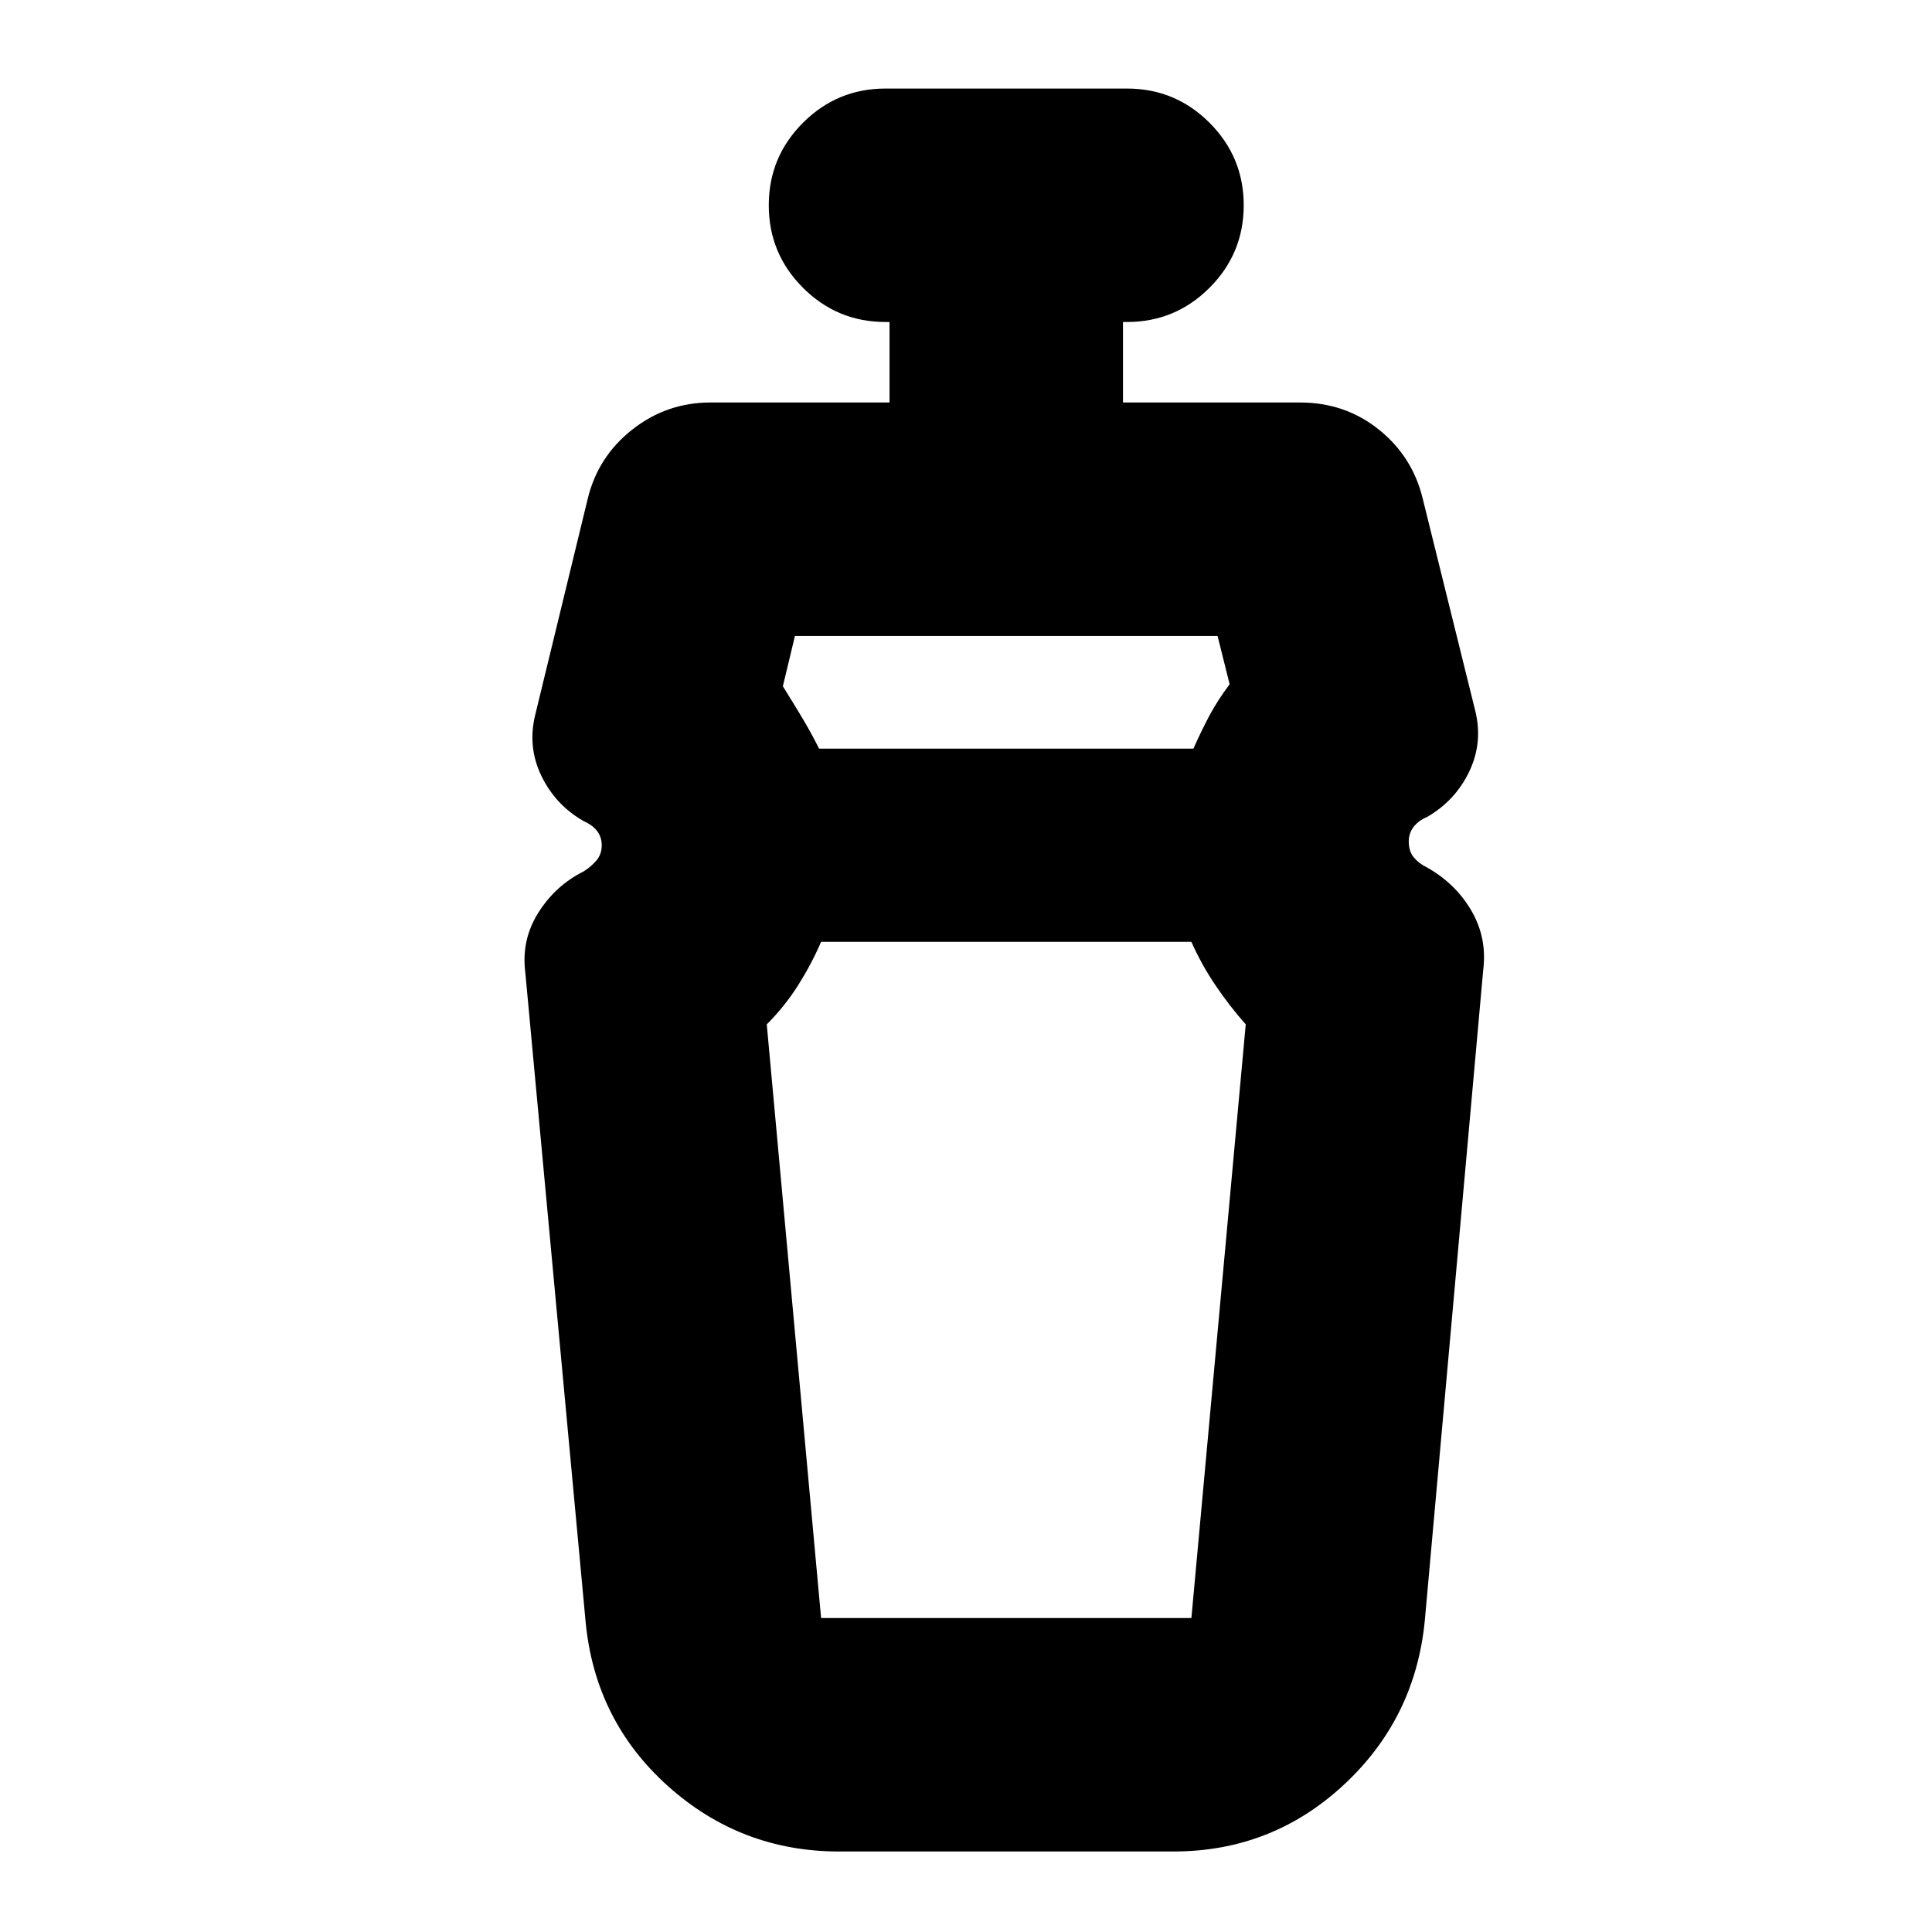 <svg xmlns="http://www.w3.org/2000/svg" height="24" viewBox="0 96 960 960" width="24"><path d="M592 564H408q-4.737 10.971-11.368 21.486Q390 596 381 605l27 295h184l27-295q-8-9-15-19.353-7-10.353-12-21.647ZM395 412l-6 25q5 8 9.5 15.5T407 468h186q4-9 8-16.5t10-15.5l-6-24H395Zm22 604q-48.825 0-85.05-32.458Q295.725 951.083 291 902l-30-323q-2-16 6.5-29.5T290 529q3.6-2.237 6.3-5.368 2.7-3.132 2.7-7.606 0-4.026-2.25-7.026t-6.75-5q-14-8-21-22.5t-3-30.5l26-107q5-21 22.111-34.5T353 296h89v-40h-2q-24 0-41-17t-17-41q0-24 17-41t41-17h120q24 0 41 17t17 41q0 24-17 41t-41 17h-2v40h88q22.4 0 39.2 13.5Q702 323 707 344l26 105q4 16-3 30.5T709 502q-4.235 1.789-6.618 4.921-2.382 3.132-2.382 7.158 0 4.921 2.475 7.921t6.525 5q14.211 7.955 22.105 21.477Q739 562 737 578l-29 323q-4.653 48.836-40.327 81.918Q632 1016 583 1016H417Zm83-452Zm0-96Z"/></svg>